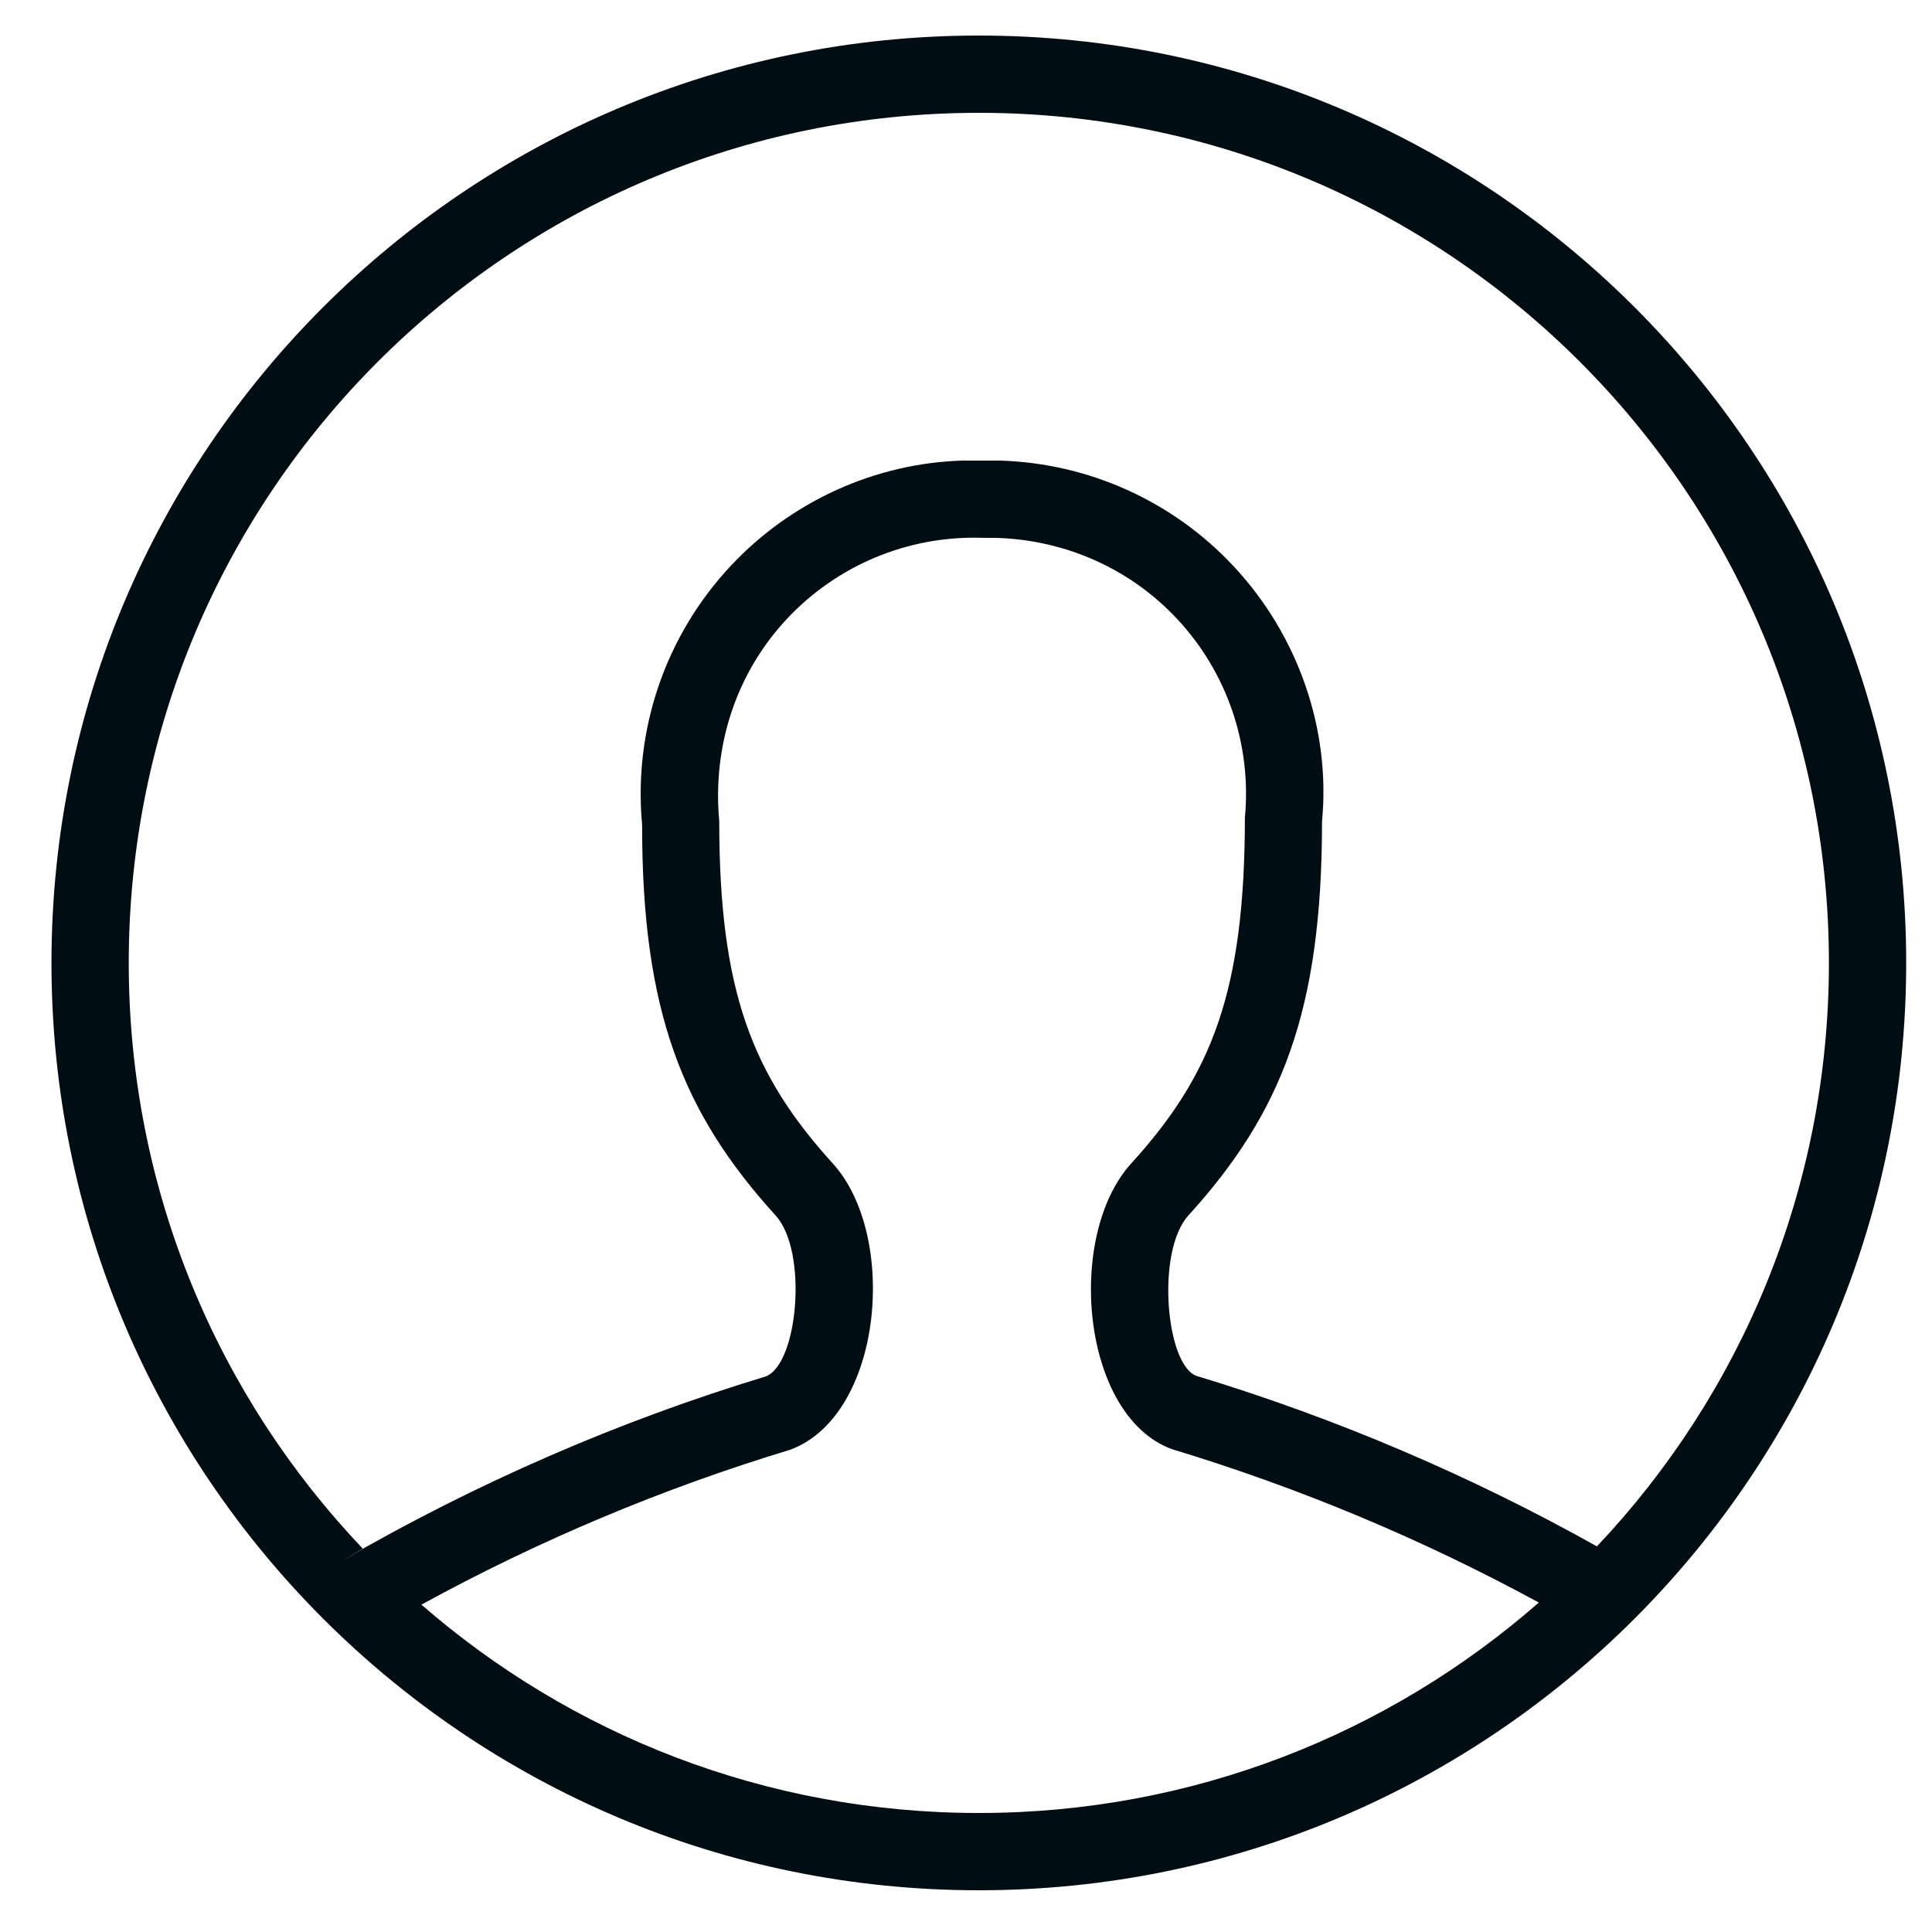 <svg width="25" height="25" viewBox="0 0 25 25" fill="none" xmlns="http://www.w3.org/2000/svg">
<g clip-path="url(#clip0_2388_2963)">
<g clip-path="url(#clip1_2388_2963)">
<g clip-path="url(#clip2_2388_2963)">
<path fill-rule="evenodd" clip-rule="evenodd" d="M12.666 0.46C19.293 0.46 24.666 5.833 24.666 12.46C24.666 19.087 19.293 24.46 12.666 24.46C6.039 24.46 0.666 19.087 0.666 12.46C0.666 5.833 6.039 0.46 12.666 0.46ZM12.693 6.959C11.746 6.933 10.832 7.315 10.184 8.007C9.536 8.699 9.216 9.636 9.307 10.627C9.307 12.83 9.736 13.91 10.777 15.056C11.627 15.992 11.425 18.318 10.224 18.76C8.568 19.262 6.969 19.934 5.453 20.764C7.384 22.444 9.906 23.46 12.666 23.46C15.441 23.46 17.976 22.432 19.912 20.737C18.409 19.919 16.824 19.255 15.162 18.751C13.99 18.318 13.787 15.992 14.637 15.056C15.68 13.909 16.107 12.833 16.109 10.58C16.198 9.636 15.878 8.699 15.23 8.007C14.632 7.368 13.807 6.994 12.917 6.961L12.693 6.959ZM12.666 1.46C6.591 1.46 1.666 6.385 1.666 12.46C1.666 15.4 2.819 18.07 4.698 20.043L4.415 20.201C6.156 19.192 8.008 18.387 9.906 17.812C10.329 17.656 10.457 16.19 10.037 15.729C8.83 14.401 8.307 13.082 8.309 10.673C8.194 9.444 8.611 8.225 9.454 7.324C10.241 6.482 11.33 5.994 12.452 5.96H12.94C14.084 5.994 15.173 6.482 15.96 7.324C16.803 8.225 17.22 9.444 17.107 10.627C17.107 13.085 16.585 14.399 15.377 15.729C14.958 16.19 15.085 17.656 15.48 17.803C17.283 18.35 19.021 19.09 20.664 20.01C22.525 18.043 23.666 15.385 23.666 12.46C23.666 6.385 18.741 1.46 12.666 1.46Z" fill="#000E14"/>
</g>
</g>
</g>
<defs>
<clipPath id="clip0_2388_2963">
<rect width="24" height="24" fill="white" transform="translate(0.666 0.46)"/>
</clipPath>
<clipPath id="clip1_2388_2963">
<rect width="24" height="24" fill="white" transform="translate(0.666 0.46)"/>
</clipPath>
<clipPath id="clip2_2388_2963">
<rect width="24" height="24" fill="white" transform="translate(0.666 0.46)"/>
</clipPath>
</defs>
</svg>
